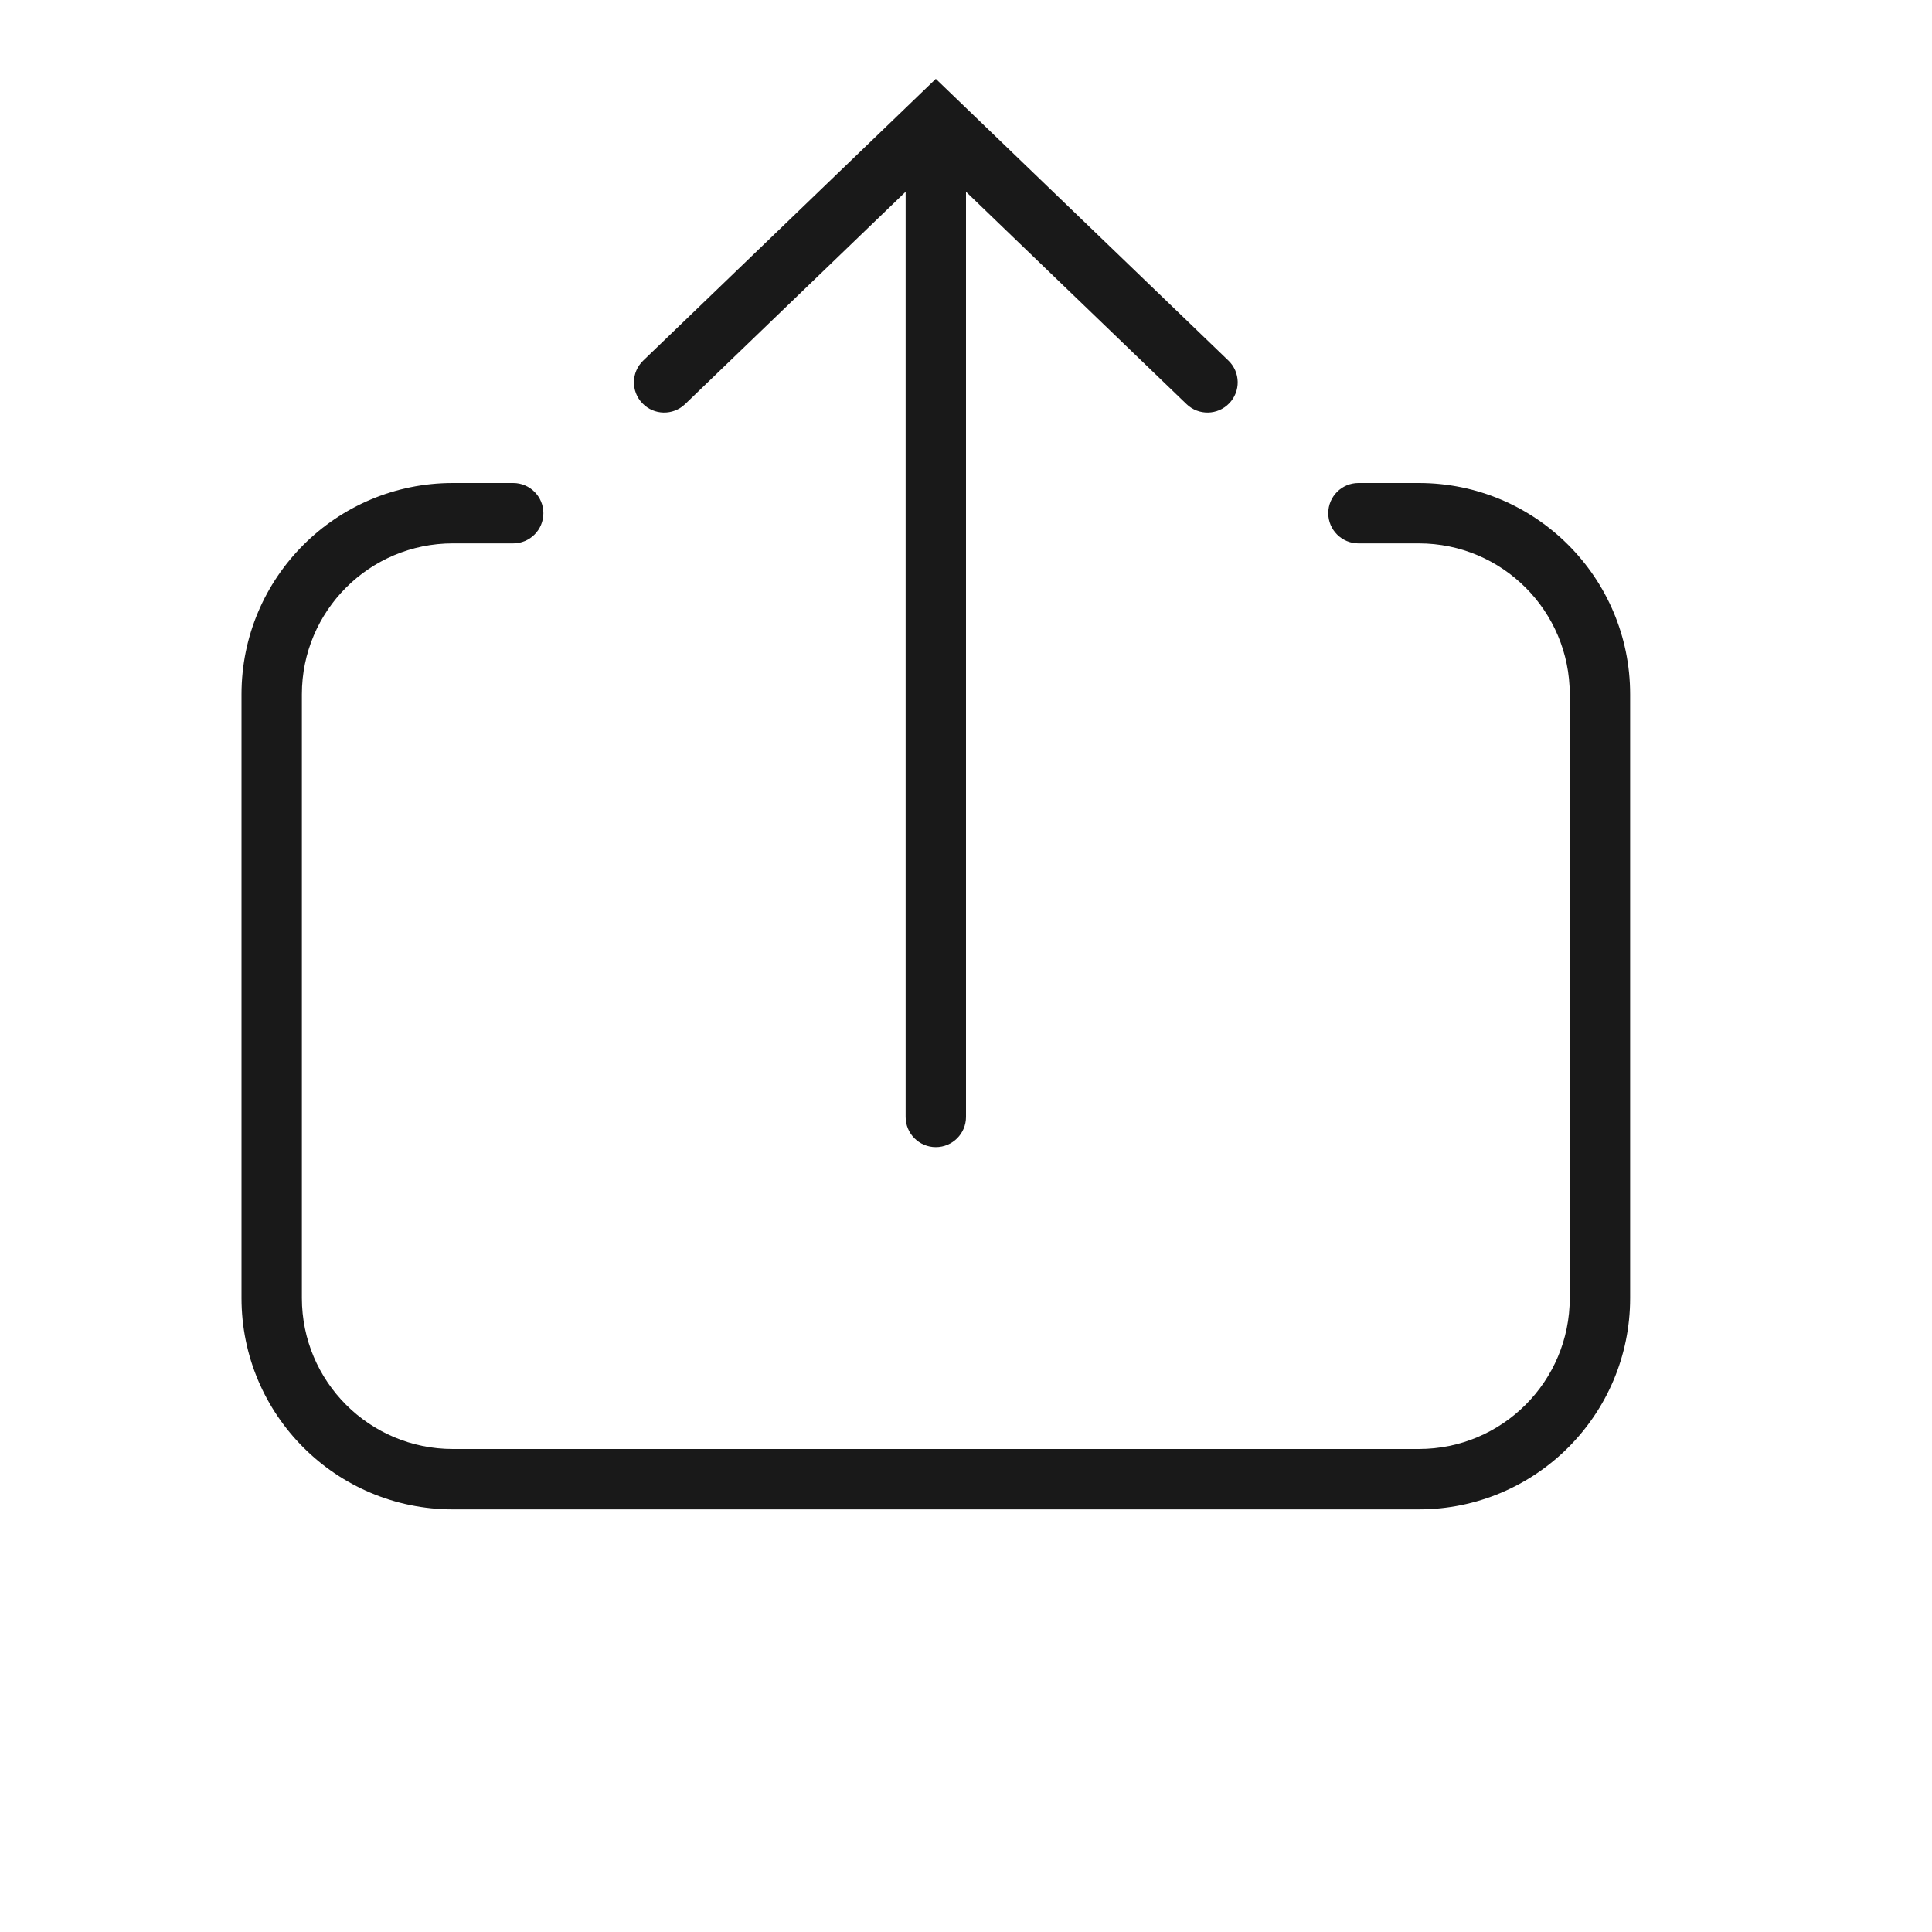 <svg width="32" height="32" viewBox="0 0 32 32" fill="none" xmlns="http://www.w3.org/2000/svg">
<g opacity="0.9">
<path d="M19.653 6.694C19.852 6.885 20.169 6.879 20.36 6.68C20.552 6.481 20.546 6.165 20.347 5.973L15.5 1.306L10.653 5.973C10.454 6.165 10.448 6.481 10.64 6.68C10.831 6.879 11.148 6.885 11.347 6.694L15 3.176V18.5C15 18.776 15.224 19 15.5 19C15.776 19 16 18.776 16 18.5V3.176L19.653 6.694Z" fill="black"/>
<path d="M7.5 25C5.567 25 4 23.433 4 21.5V11.5C4 9.567 5.567 8 7.5 8H8.5C8.776 8 9 8.224 9 8.5C9 8.776 8.776 9 8.5 9H7.5C6.119 9 5 10.119 5 11.5V21.5C5 22.881 6.119 24 7.5 24H23.5C24.881 24 26 22.881 26 21.5V11.5C26 10.119 24.881 9 23.5 9H22.5C22.224 9 22 8.776 22 8.5C22 8.224 22.224 8 22.5 8H23.5C25.433 8 27 9.567 27 11.5V21.5C27 23.433 25.433 25 23.5 25H7.5Z" fill="black"/>
</g>
</svg>
